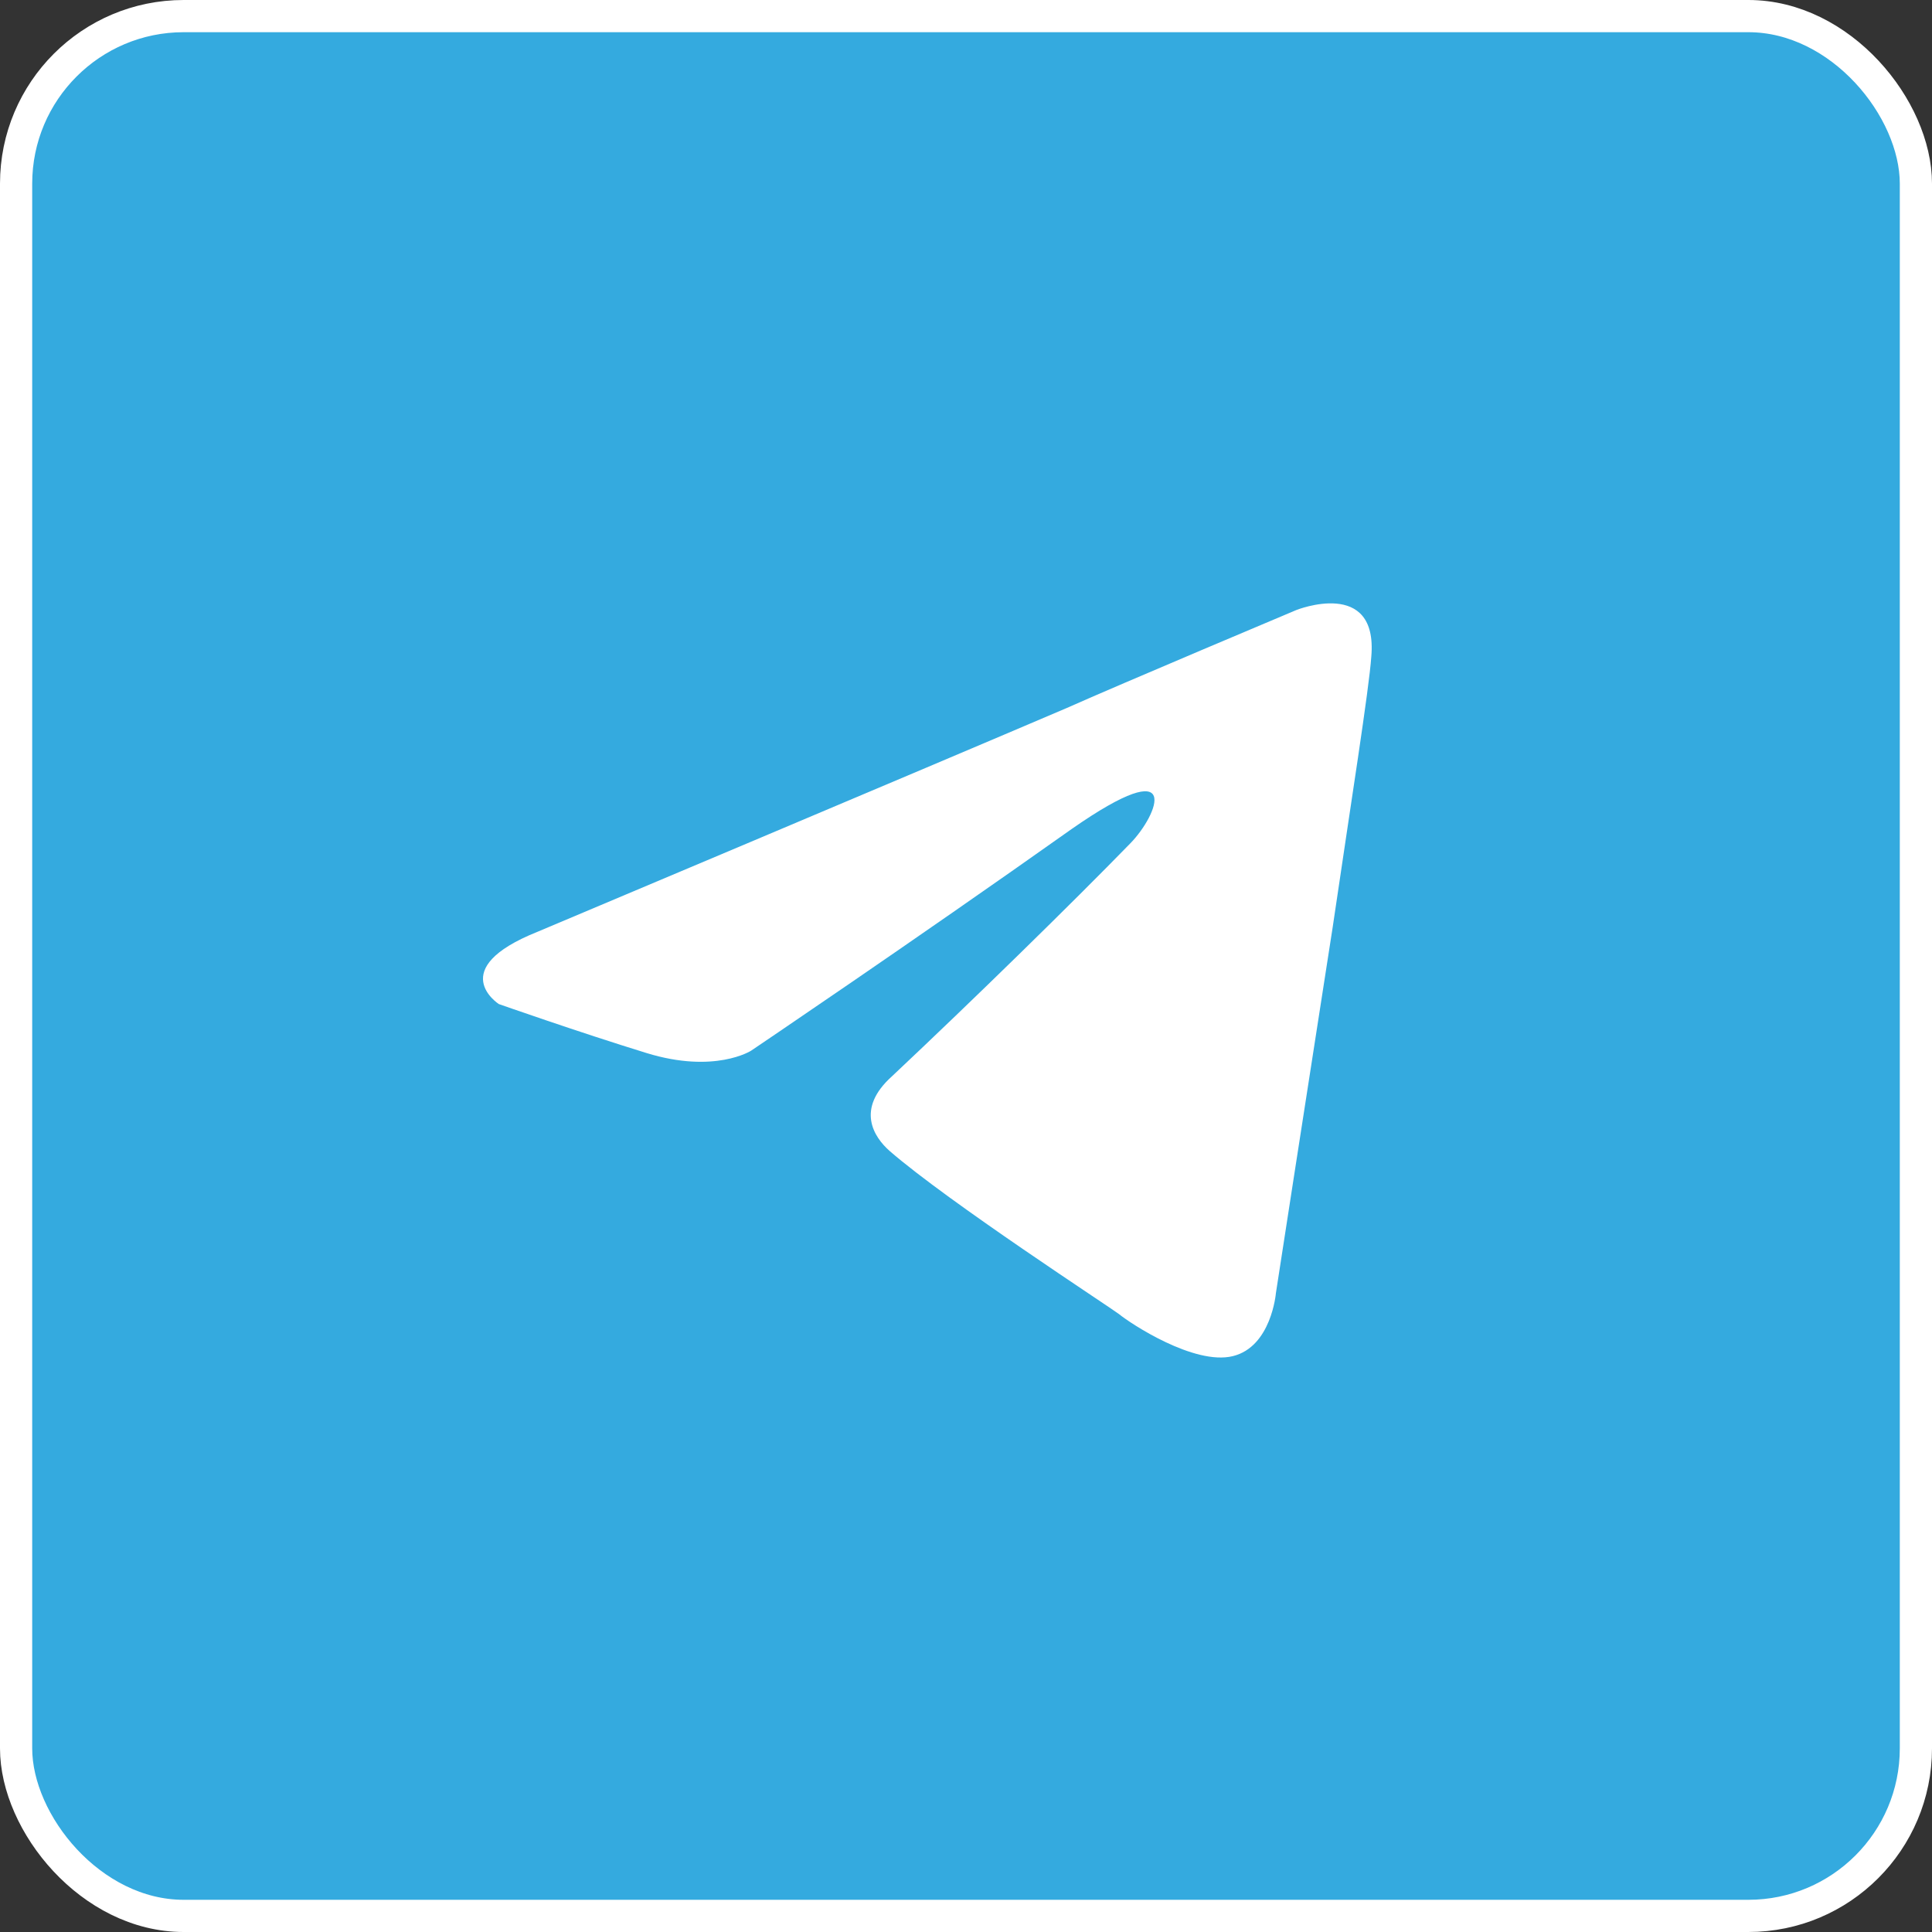 <svg width="60" height="60" viewBox="0 0 60 60" fill="none" xmlns="http://www.w3.org/2000/svg">
<rect x="0" y="0" width="60" height="60" fill="#333333" stroke="none"/>
<rect x="0.5" y="0.5" width="59" height="59" rx="5.203" fill="#34AADF" stroke="white" stroke-linecap="round"/>
<path d="M16.692 28.938C16.692 28.938 28.899 23.796 33.133 21.986C34.755 21.262 40.259 18.945 40.259 18.945C40.259 18.945 42.799 17.931 42.587 20.393C42.517 21.407 41.952 24.955 41.388 28.793C40.541 34.224 39.624 40.162 39.624 40.162C39.624 40.162 39.483 41.827 38.283 42.117C37.084 42.407 35.108 41.103 34.755 40.813C34.473 40.596 29.463 37.338 27.629 35.745C27.135 35.31 26.57 34.441 27.699 33.427C30.239 31.038 33.274 28.069 35.108 26.186C35.955 25.317 36.801 23.289 33.274 25.751C28.264 29.3 23.325 32.631 23.325 32.631C23.325 32.631 22.196 33.355 20.079 32.703C17.962 32.051 15.492 31.182 15.492 31.182C15.492 31.182 13.799 30.096 16.692 28.938Z" fill="white"/>
</svg>
